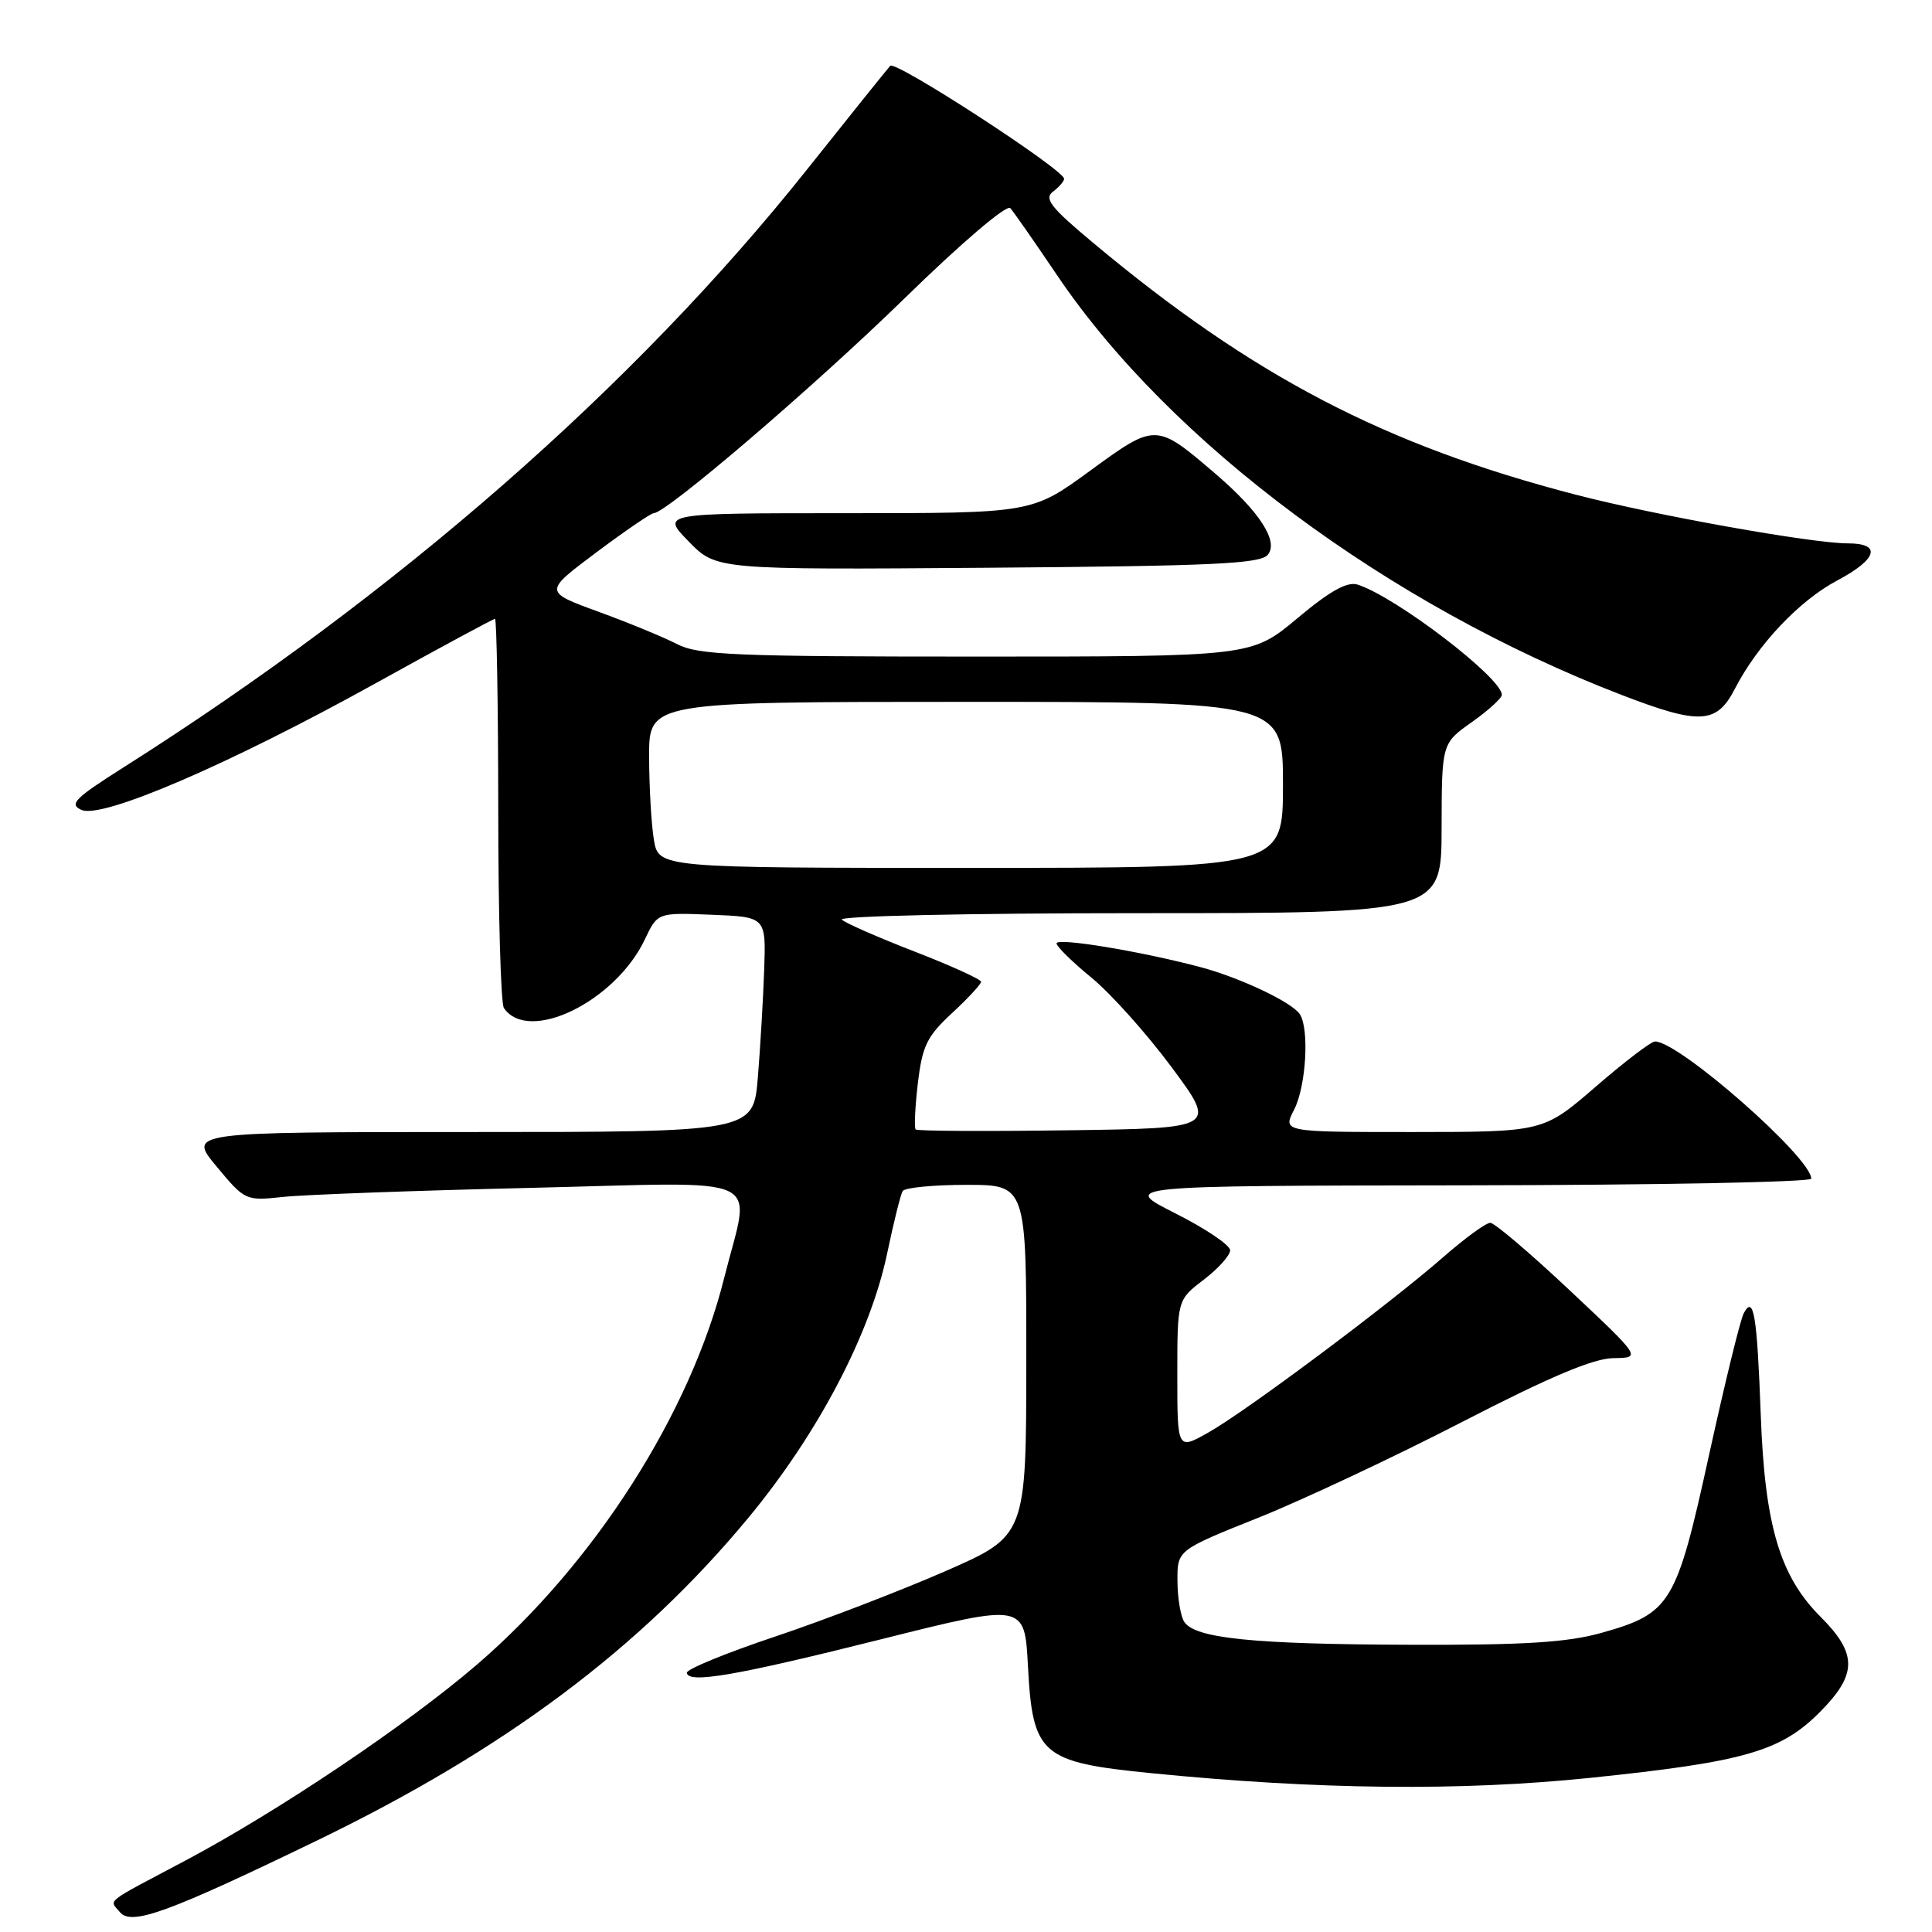 <?xml version="1.0" encoding="UTF-8" standalone="no"?>
<!DOCTYPE svg PUBLIC "-//W3C//DTD SVG 1.1//EN" "http://www.w3.org/Graphics/SVG/1.1/DTD/svg11.dtd" >
<svg xmlns="http://www.w3.org/2000/svg" xmlns:xlink="http://www.w3.org/1999/xlink" version="1.1" viewBox="0 0 256 256">
 <g >
 <path fill="currentColor"
d=" M 42.00 243.88 C 66.87 231.85 84.85 218.40 99.15 201.13 C 108.38 189.99 115.33 176.75 117.56 166.05 C 118.41 161.98 119.33 158.28 119.61 157.82 C 119.89 157.37 123.69 157.00 128.06 157.00 C 136.00 157.00 136.00 157.00 135.99 180.25 C 135.98 203.50 135.98 203.50 125.24 208.20 C 119.33 210.78 109.20 214.68 102.72 216.85 C 96.23 219.02 90.97 221.18 91.01 221.65 C 91.16 223.13 97.47 222.05 116.88 217.18 C 135.77 212.45 135.77 212.45 136.21 220.78 C 136.83 232.53 137.94 233.50 152.50 234.95 C 174.61 237.15 193.59 237.35 210.76 235.57 C 231.03 233.47 235.92 232.08 241.06 226.94 C 246.12 221.88 246.16 219.16 241.22 214.22 C 235.84 208.84 233.84 202.10 233.31 187.50 C 232.82 174.24 232.38 171.55 231.06 174.00 C 230.61 174.82 228.55 183.27 226.46 192.78 C 222.12 212.59 221.40 213.78 212.18 216.37 C 207.68 217.63 202.00 217.99 186.93 217.94 C 166.02 217.88 158.31 217.09 156.91 214.89 C 156.43 214.13 156.02 211.68 156.02 209.45 C 156.00 205.40 156.00 205.40 166.75 201.10 C 172.66 198.73 184.83 193.01 193.79 188.39 C 205.37 182.42 211.14 179.99 213.79 179.96 C 217.50 179.91 217.50 179.91 208.00 170.98 C 202.78 166.07 198.04 162.04 197.48 162.03 C 196.92 162.01 194.11 164.06 191.22 166.59 C 184.03 172.87 165.09 187.02 160.09 189.83 C 156.00 192.13 156.00 192.13 156.00 182.18 C 156.00 172.24 156.00 172.24 159.50 169.57 C 161.43 168.10 163.00 166.34 163.00 165.67 C 163.00 164.99 159.74 162.79 155.75 160.78 C 148.50 157.12 148.50 157.12 194.25 157.06 C 219.41 157.03 240.00 156.63 240.00 156.18 C 240.00 153.38 222.49 138.00 219.30 138.00 C 218.78 138.00 215.24 140.70 211.43 144.00 C 204.50 149.99 204.50 149.99 187.22 150.00 C 169.95 150.00 169.95 150.00 171.47 147.05 C 173.06 143.99 173.52 136.33 172.23 134.38 C 171.18 132.79 164.26 129.52 159.00 128.13 C 151.06 126.03 140.00 124.21 140.00 125.00 C 140.00 125.42 142.09 127.47 144.64 129.56 C 147.19 131.65 151.97 136.99 155.26 141.43 C 161.24 149.50 161.24 149.50 141.48 149.77 C 130.61 149.92 121.54 149.87 121.33 149.66 C 121.12 149.45 121.25 146.70 121.62 143.54 C 122.21 138.58 122.82 137.32 126.15 134.24 C 128.27 132.28 130.00 130.41 130.00 130.09 C 129.99 129.77 126.06 127.98 121.25 126.11 C 116.44 124.25 112.07 122.34 111.55 121.86 C 111.02 121.38 128.17 121.00 150.80 121.00 C 191.00 121.00 191.00 121.00 191.02 109.75 C 191.04 98.50 191.04 98.50 195.02 95.69 C 197.21 94.14 199.00 92.51 199.00 92.07 C 199.00 89.81 184.94 79.07 179.88 77.46 C 178.51 77.03 176.23 78.30 171.90 81.93 C 165.83 87.00 165.83 87.00 129.36 87.00 C 97.36 87.00 92.51 86.80 89.70 85.34 C 87.94 84.43 83.25 82.50 79.28 81.05 C 72.05 78.41 72.05 78.41 79.01 73.20 C 82.83 70.34 86.26 68.00 86.62 68.00 C 88.28 68.00 107.81 51.28 119.78 39.61 C 127.36 32.20 133.40 27.05 133.87 27.58 C 134.32 28.08 137.12 32.10 140.09 36.50 C 155.10 58.71 184.00 80.19 214.86 92.08 C 225.26 96.08 227.47 95.96 229.89 91.25 C 232.90 85.42 238.41 79.59 243.42 76.93 C 248.77 74.09 249.38 72.00 244.86 72.00 C 240.11 72.00 219.29 68.28 208.80 65.55 C 183.45 58.97 165.95 49.83 144.78 32.12 C 139.22 27.48 138.31 26.31 139.53 25.39 C 140.34 24.78 141.00 24.01 141.00 23.69 C 141.00 22.49 118.64 7.96 117.96 8.72 C 117.57 9.15 112.59 15.35 106.90 22.50 C 84.09 51.17 52.54 78.77 16.40 101.66 C 9.87 105.80 9.11 106.57 10.80 107.32 C 13.53 108.54 30.42 101.27 49.84 90.50 C 58.27 85.83 65.36 82.00 65.59 82.00 C 65.81 82.00 66.01 93.36 66.02 107.25 C 66.02 121.14 66.36 132.98 66.77 133.57 C 70.02 138.33 81.53 132.73 85.45 124.47 C 87.13 120.92 87.13 120.92 94.32 121.21 C 101.50 121.50 101.50 121.50 101.26 128.50 C 101.12 132.35 100.75 138.76 100.42 142.75 C 99.83 150.00 99.83 150.00 62.36 150.00 C 24.90 150.00 24.90 150.00 28.70 154.57 C 32.46 159.09 32.55 159.13 37.50 158.60 C 40.25 158.30 54.99 157.76 70.25 157.40 C 102.38 156.64 99.47 155.29 95.96 169.33 C 91.46 187.32 78.78 207.15 63.22 220.55 C 53.93 228.54 36.81 240.04 24.50 246.57 C 13.61 252.34 14.47 251.66 15.89 253.37 C 17.41 255.20 22.23 253.45 42.00 243.88 Z  M 167.99 73.51 C 169.46 71.74 166.91 67.79 161.01 62.74 C 153.17 56.03 153.14 56.03 144.45 62.37 C 136.75 68.00 136.75 68.00 112.17 68.00 C 87.59 68.00 87.59 68.00 91.26 71.75 C 94.92 75.50 94.92 75.50 130.86 75.23 C 160.68 75.00 167.00 74.71 167.99 73.51 Z  M 86.64 111.25 C 86.30 109.19 86.02 104.24 86.01 100.25 C 86.00 93.00 86.00 93.00 128.00 93.00 C 170.00 93.00 170.00 93.00 170.00 104.00 C 170.00 115.00 170.00 115.00 128.63 115.00 C 87.26 115.00 87.26 115.00 86.64 111.25 Z "/>
</g>
</svg>